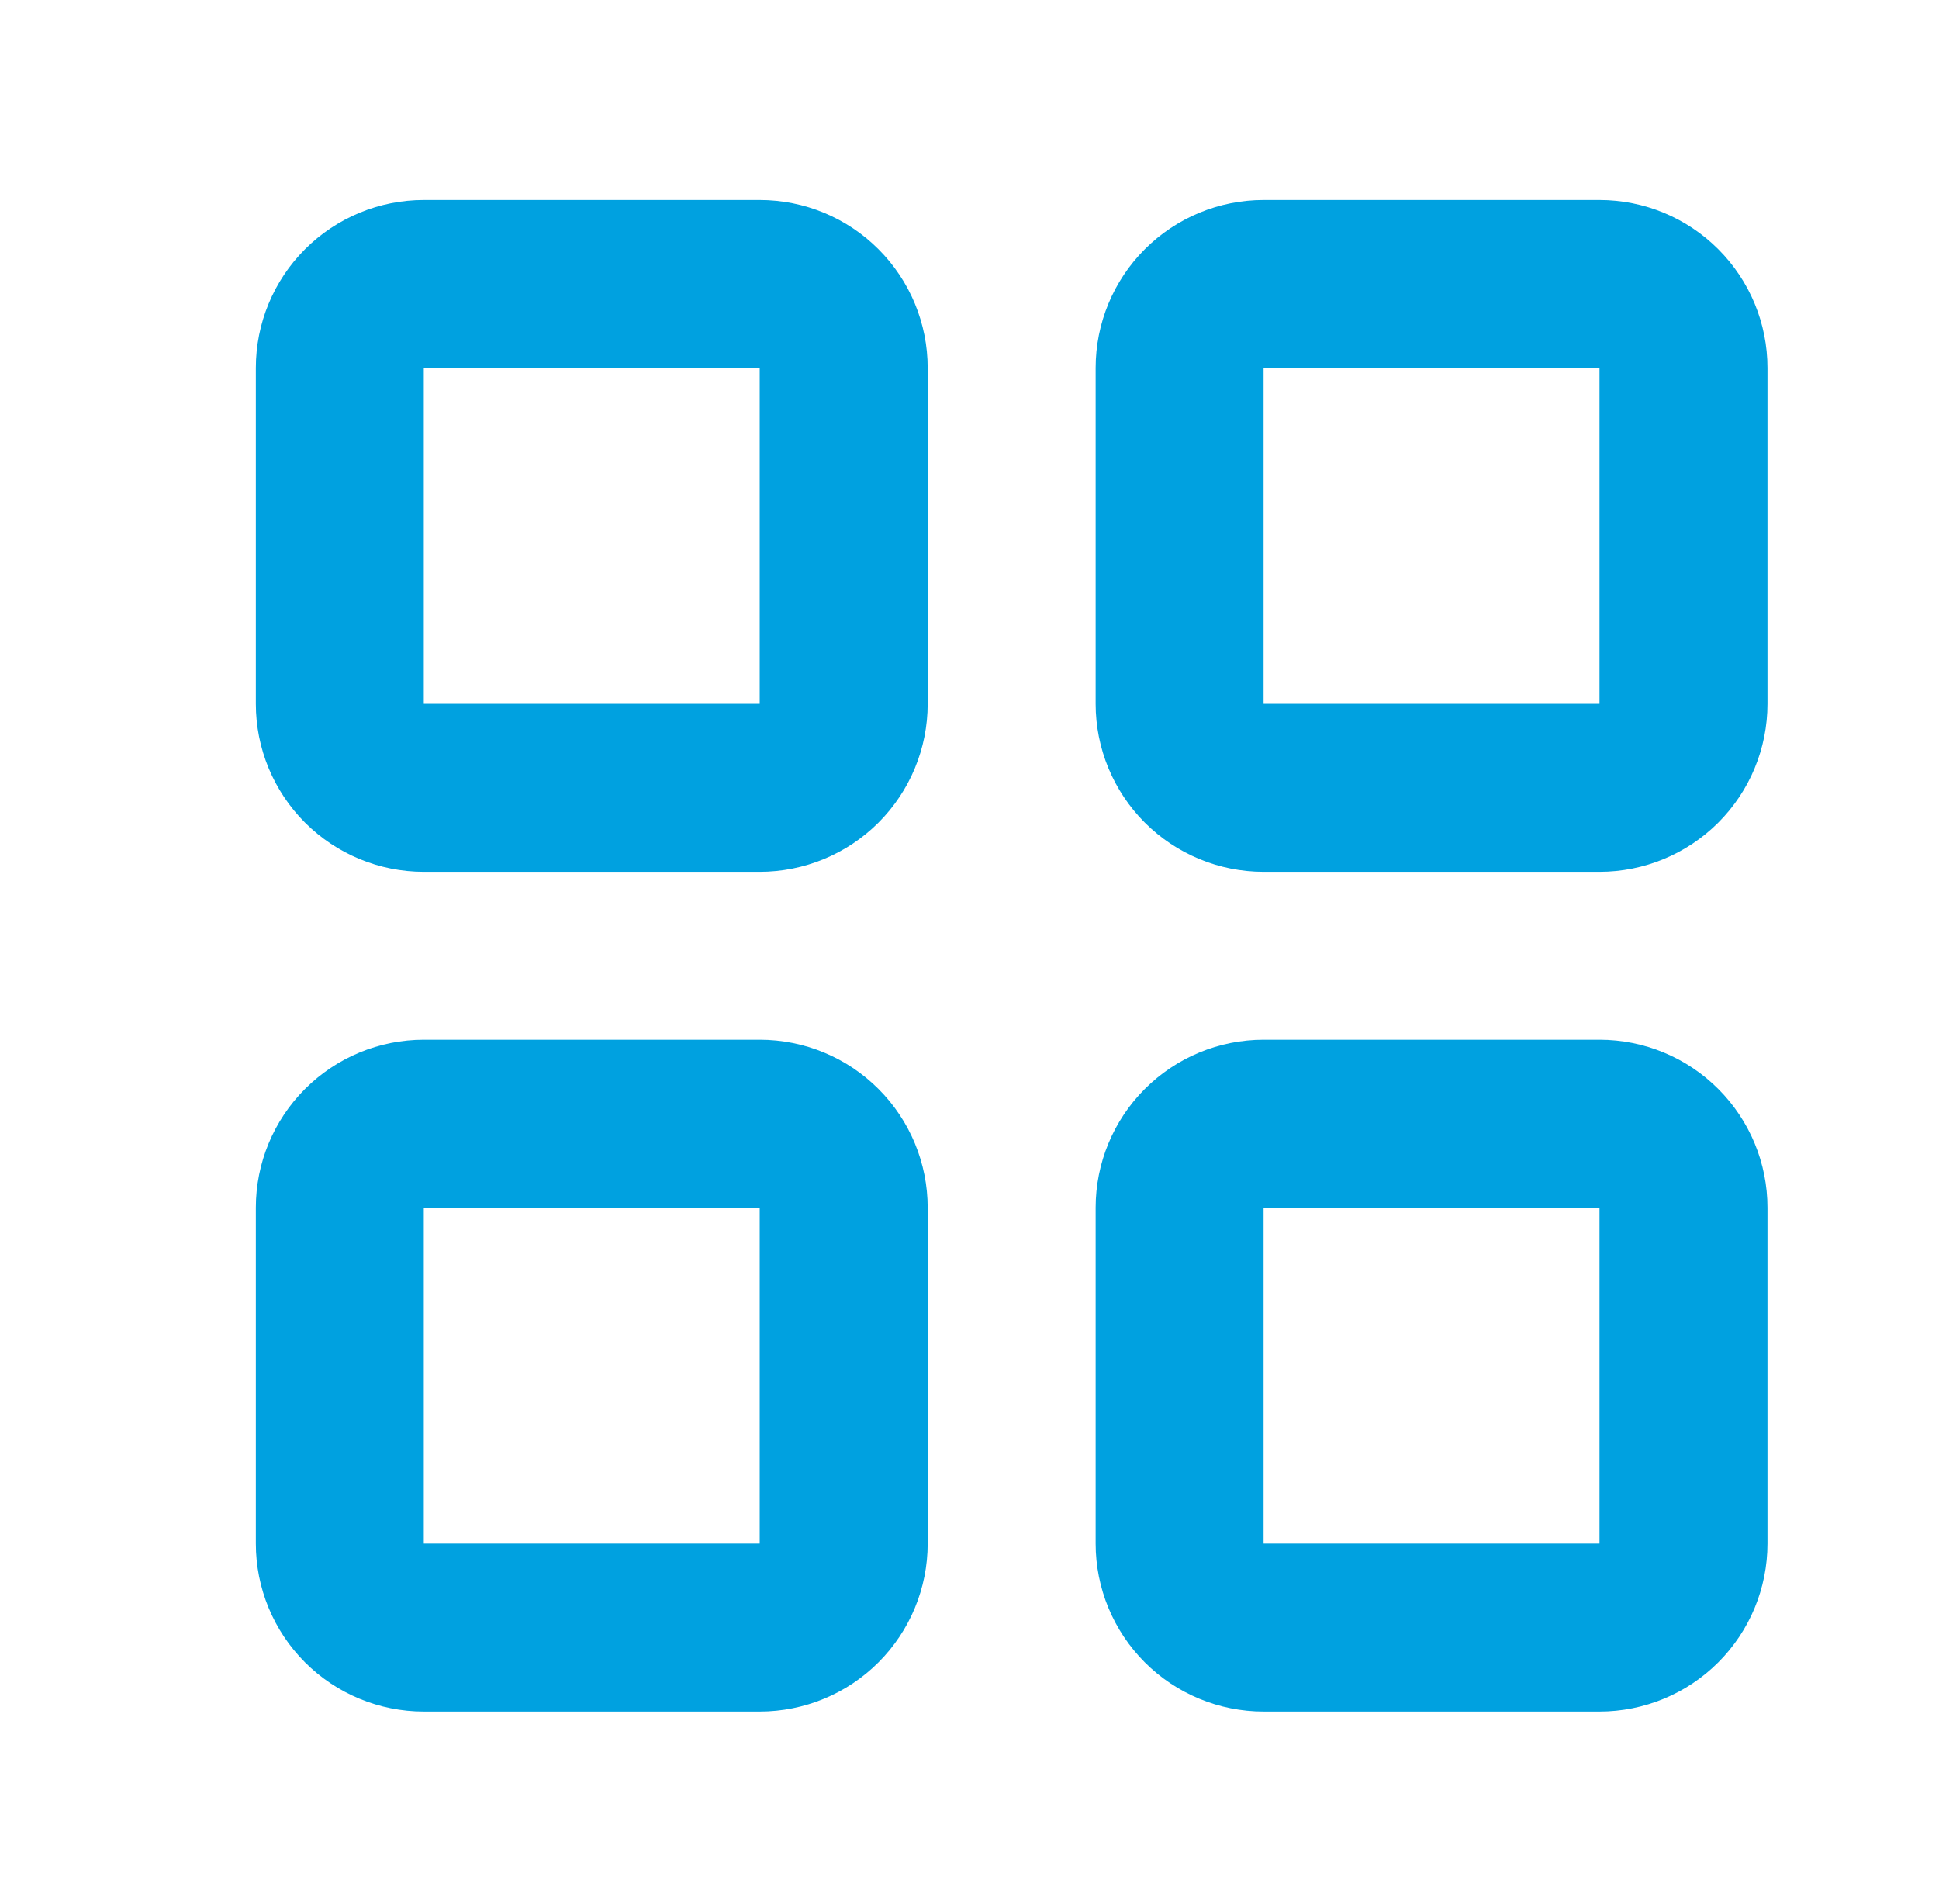 <svg width="55" height="54" viewBox="0 0 55 54" fill="none" xmlns="http://www.w3.org/2000/svg">
<path d="M21.549 5.673H12.021C10.758 5.673 9.546 6.175 8.652 7.069C7.759 7.962 7.257 9.174 7.257 10.438V19.966C7.257 21.23 7.759 22.441 8.652 23.335C9.546 24.228 10.758 24.73 12.021 24.73H21.549C22.813 24.73 24.025 24.228 24.918 23.335C25.812 22.441 26.314 21.23 26.314 19.966V10.438C26.314 9.174 25.812 7.962 24.918 7.069C24.025 6.175 22.813 5.673 21.549 5.673ZM12.021 19.966V10.438H21.549V19.966H12.021Z" fill="#00A1E0"/>
<path d="M45.37 5.673H35.842C34.578 5.673 33.367 6.175 32.473 7.069C31.58 7.962 31.078 9.174 31.078 10.438V19.966C31.078 21.23 31.58 22.441 32.473 23.335C33.367 24.228 34.578 24.73 35.842 24.73H45.37C46.634 24.73 47.846 24.228 48.739 23.335C49.633 22.441 50.135 21.23 50.135 19.966V10.438C50.135 9.174 49.633 7.962 48.739 7.069C47.846 6.175 46.634 5.673 45.37 5.673ZM35.842 19.966V10.438H45.37V19.966H35.842Z" fill="#00A1E0"/>
<path d="M21.549 29.494H12.021C10.758 29.494 9.546 29.996 8.652 30.89C7.759 31.783 7.257 32.995 7.257 34.258V43.787C7.257 45.05 7.759 46.262 8.652 47.156C9.546 48.049 10.758 48.551 12.021 48.551H21.549C22.813 48.551 24.025 48.049 24.918 47.156C25.812 46.262 26.314 45.05 26.314 43.787V34.258C26.314 32.995 25.812 31.783 24.918 30.89C24.025 29.996 22.813 29.494 21.549 29.494ZM12.021 43.787V34.258H21.549V43.787H12.021Z" fill="#00A1E0"/>
<path d="M45.37 29.494H35.842C34.578 29.494 33.367 29.996 32.473 30.89C31.58 31.783 31.078 32.995 31.078 34.258V43.787C31.078 45.05 31.58 46.262 32.473 47.156C33.367 48.049 34.578 48.551 35.842 48.551H45.37C46.634 48.551 47.846 48.049 48.739 47.156C49.633 46.262 50.135 45.05 50.135 43.787V34.258C50.135 32.995 49.633 31.783 48.739 30.89C47.846 29.996 46.634 29.494 45.37 29.494ZM35.842 43.787V34.258H45.37V43.787H35.842Z" fill="#00A1E0"/>
</svg>
